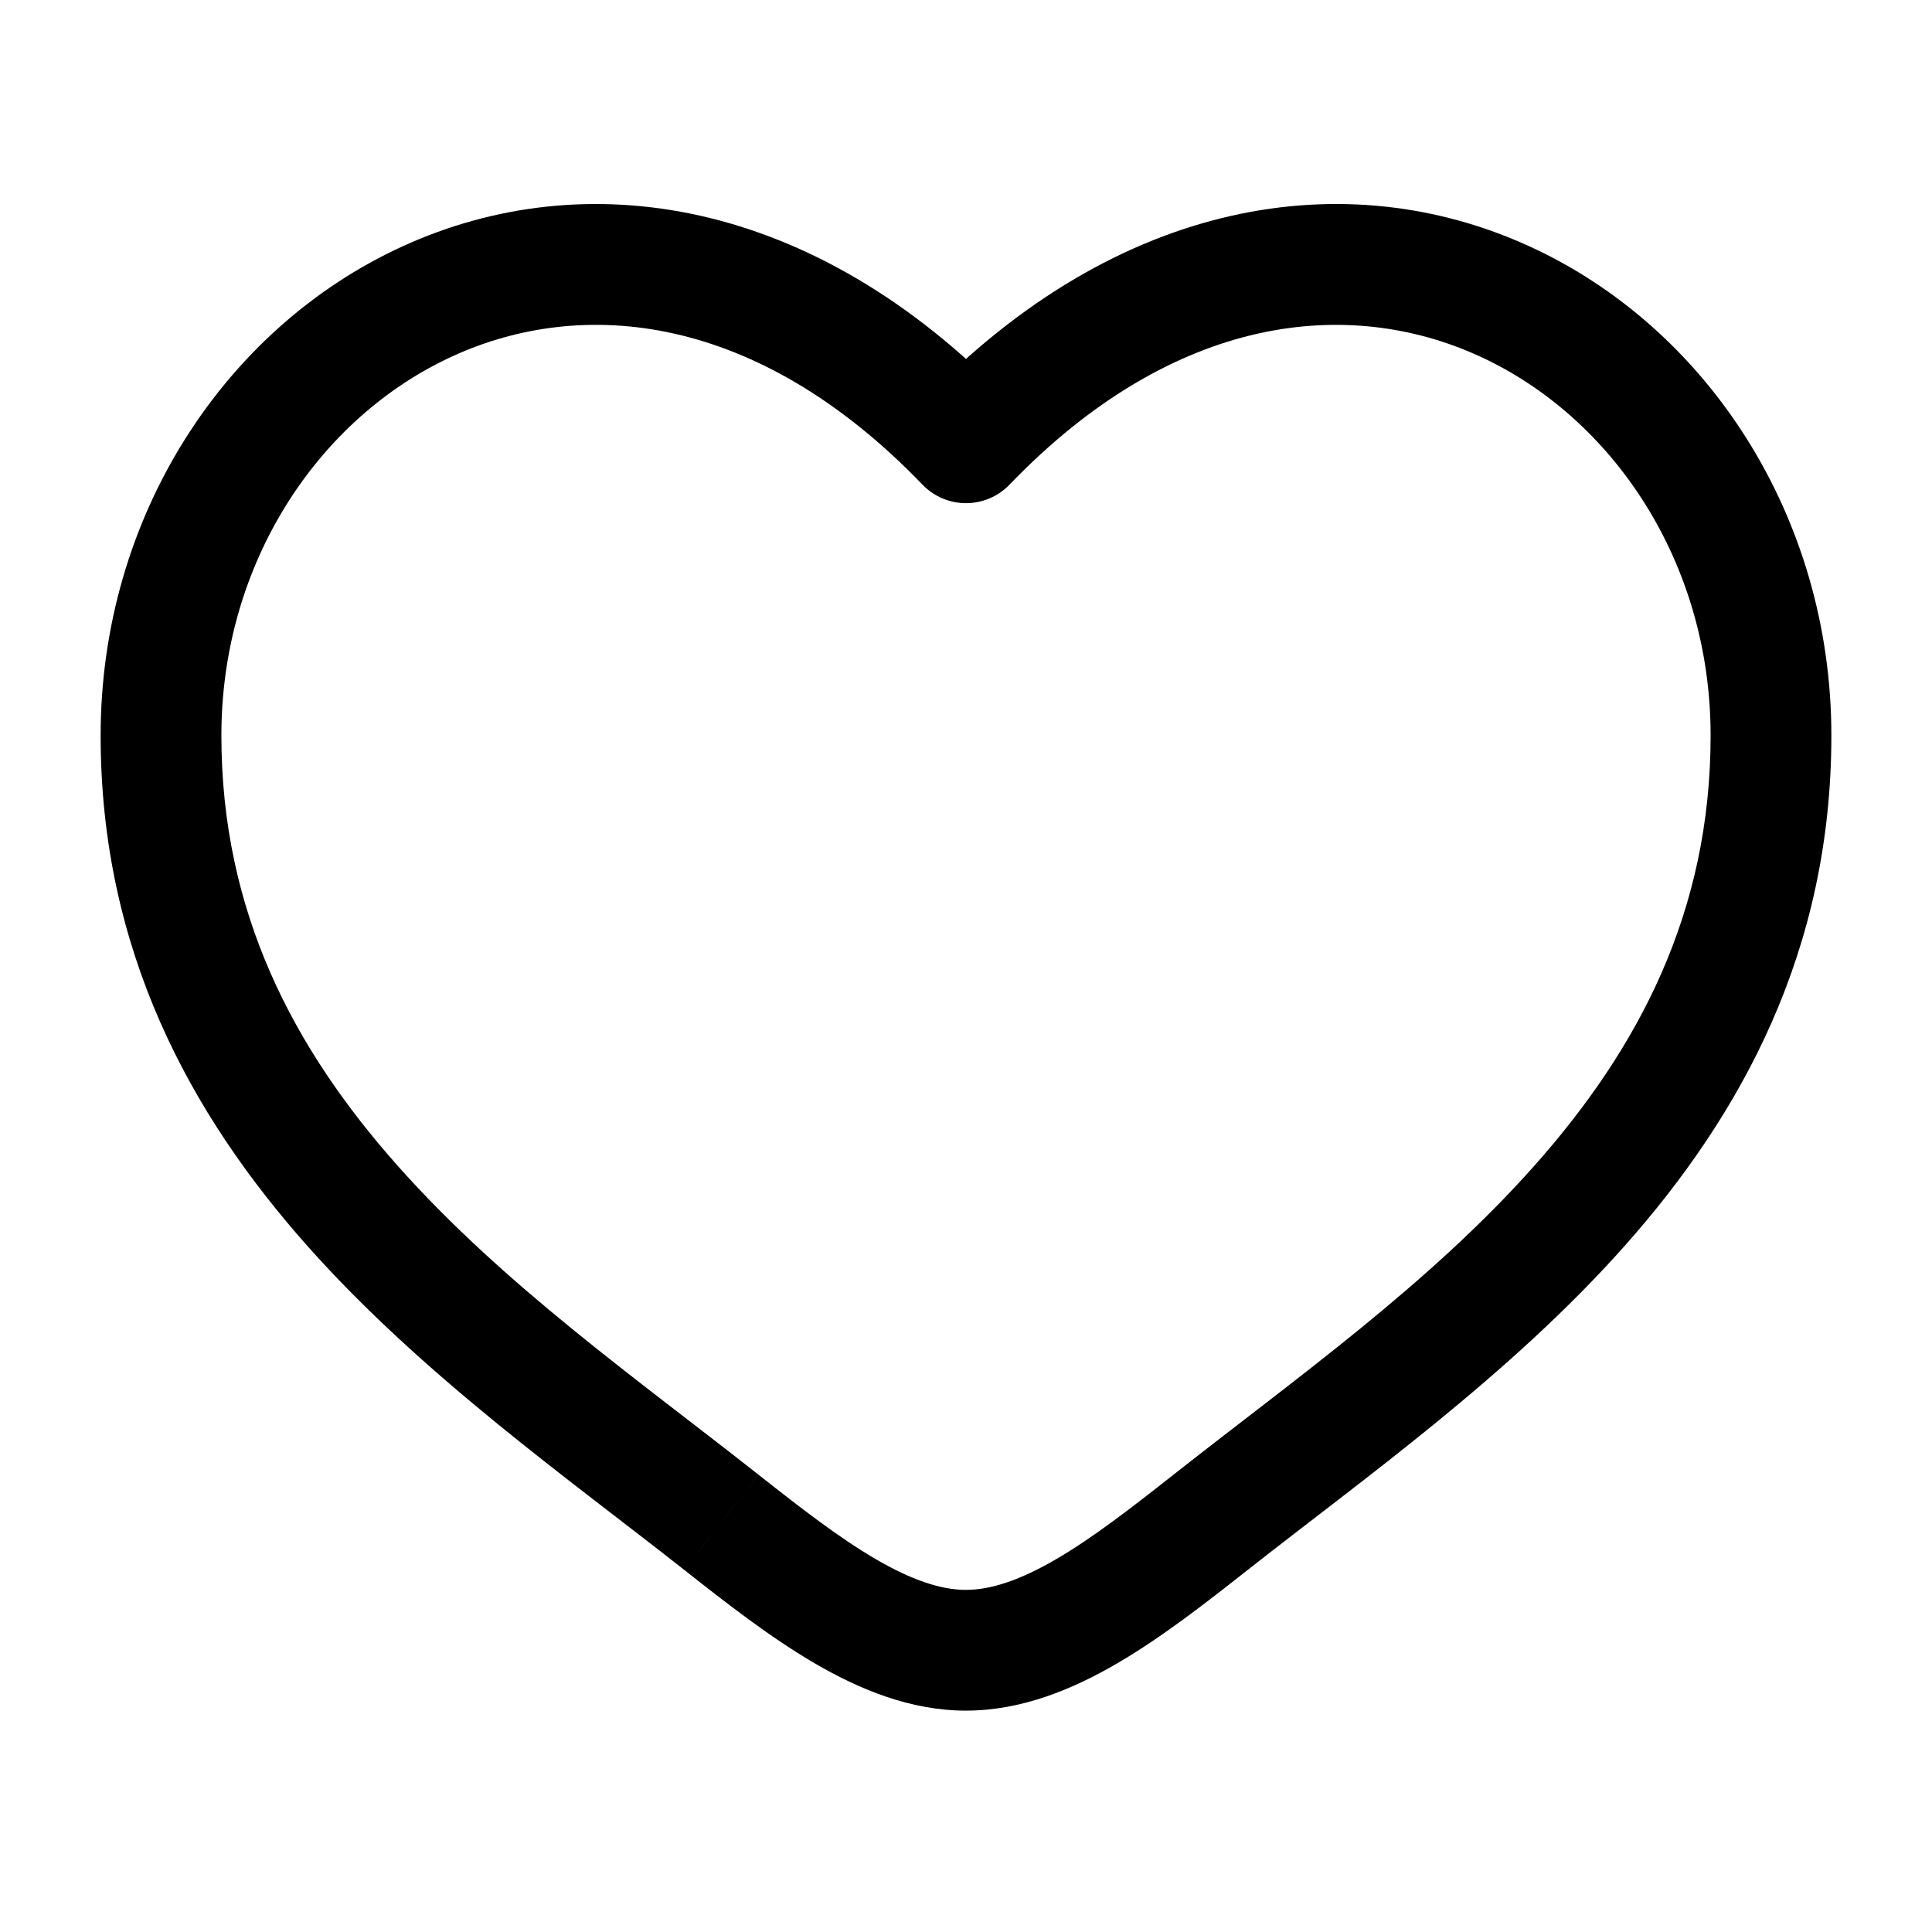 <?xml version="1.0" encoding="UTF-8"?>
<svg id="Layer_1" xmlns="http://www.w3.org/2000/svg" version="1.1" viewBox="0 0 800 800">
  <!-- Generator: Adobe Illustrator 29.4.0, SVG Export Plug-In . SVG Version: 2.1.0 Build 152)  -->
  <path d="M298.72,630.36l15.48-19.63-15.48,19.63ZM400,183.35l-18.01,17.34c4.71,4.9,11.22,7.66,18.01,7.66s13.3-2.77,18.01-7.66l-18.01-17.34ZM501.28,630.36l15.48,19.63-15.48-19.63ZM314.2,610.73c-50.52-39.83-105.77-78.72-149.59-128.07-42.97-48.39-72.94-104.84-72.94-178.09h-50c0,88.85,37.02,156.63,85.56,211.29,47.68,53.69,108.47,96.65,156.02,134.14l30.95-39.27ZM91.67,304.57c0-71.7,40.51-131.82,95.81-157.1,53.72-24.56,125.91-18.05,194.51,53.22l36.03-34.67c-81.4-84.57-175.88-98.5-251.32-64.02-73.87,33.77-125.03,112.17-125.03,202.57h50ZM283.25,650c17.07,13.46,35.4,27.81,53.98,38.67,18.57,10.85,39.76,19.67,62.77,19.67v-50c-10.32,0-22.46-4.02-37.55-12.84-15.08-8.81-30.72-20.94-48.25-34.76l-30.95,39.27ZM516.75,650c47.55-37.49,108.34-80.44,156.02-134.14,48.54-54.66,85.56-122.44,85.56-211.29h-50c0,73.25-29.97,129.7-72.94,178.09-43.83,49.35-99.07,88.24-149.59,128.07l30.95,39.27ZM758.33,304.57c0-90.4-51.16-168.81-125.03-202.57-75.44-34.49-169.92-20.55-251.32,64.02l36.03,34.67c68.6-71.27,140.78-77.77,194.51-53.22,55.3,25.28,95.81,85.4,95.81,157.1h50ZM485.8,610.73c-17.54,13.82-33.18,25.95-48.25,34.76-15.08,8.82-27.23,12.84-37.55,12.84v50c23.01,0,44.2-8.82,62.77-19.67,18.58-10.85,36.9-25.21,53.98-38.67l-30.95-39.27Z"/>
</svg>